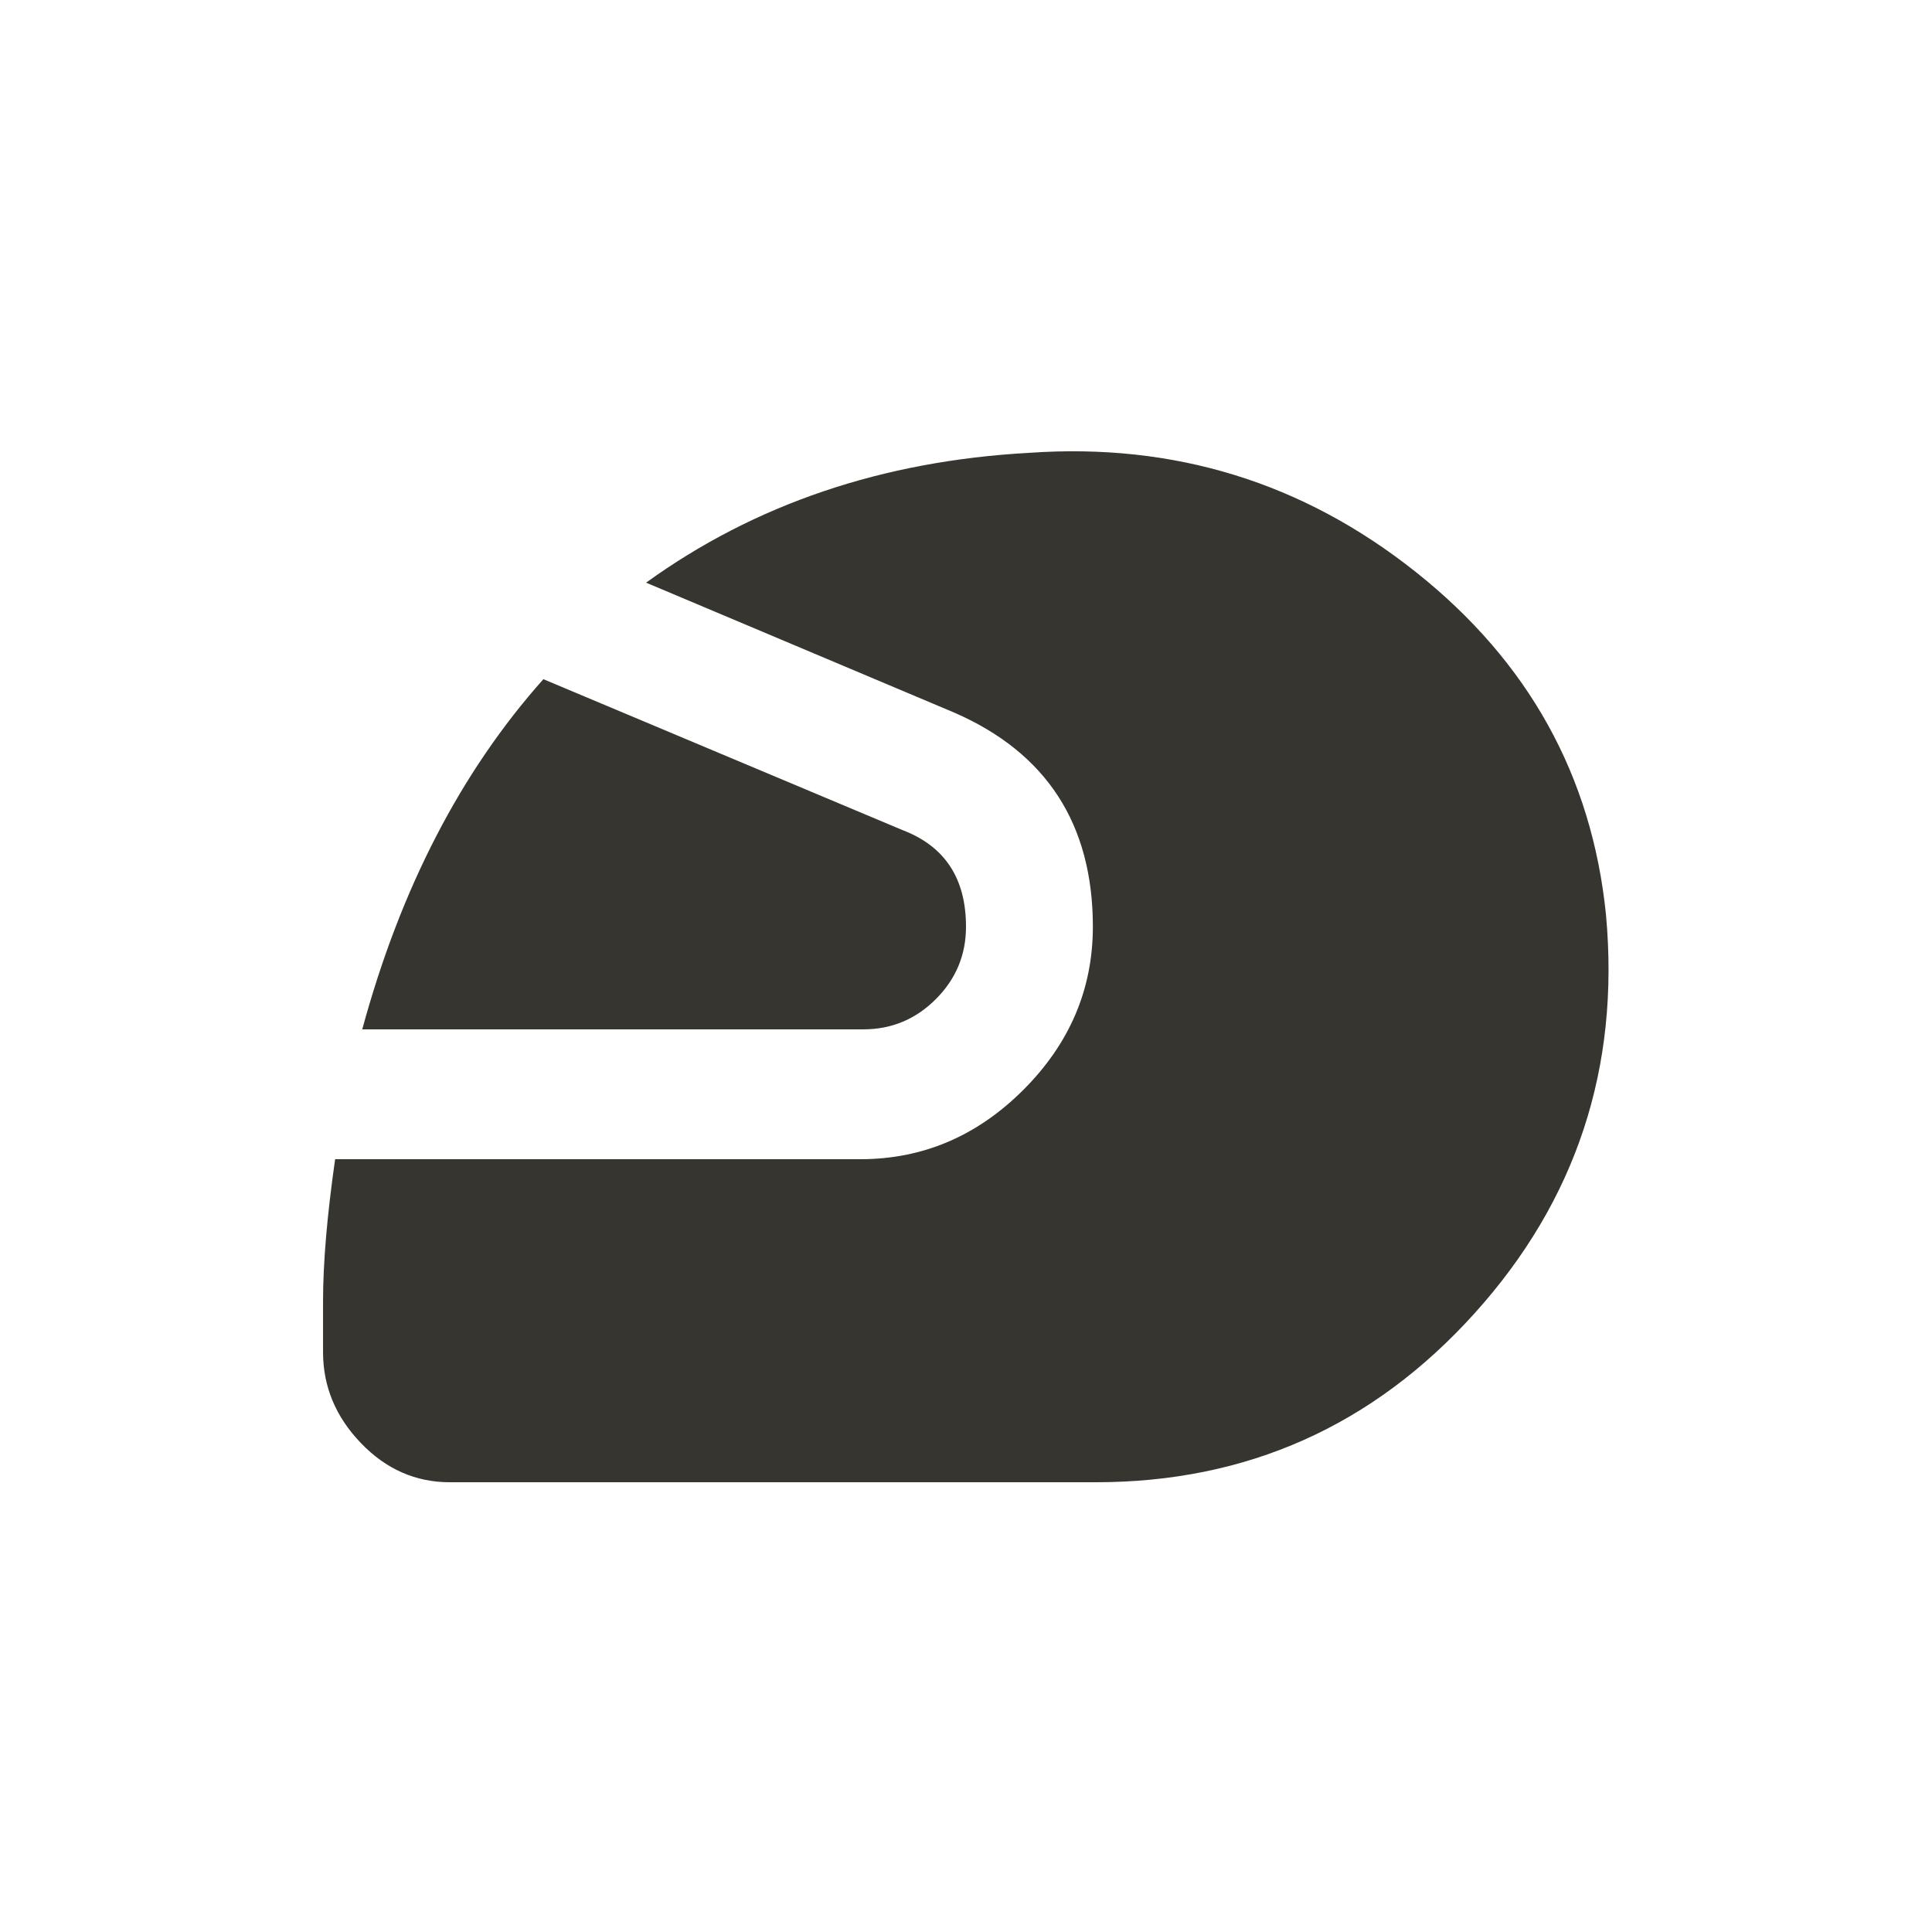 <!-- Generated by IcoMoon.io -->
<svg version="1.1" xmlns="http://www.w3.org/2000/svg" width="24" height="24" viewBox="0 0 24 24">
<title>sports_motorsports</title>
<path fill="#37352f" d="M19.95 11.363q0.262 2.85-1.631 4.95t-4.706 2.1h-8.025q-0.638 0-1.106-0.488t-0.469-1.125v-0.637q0-0.713 0.15-1.763h6.525q1.163 0 2.025-0.862t0.863-2.025q0-1.912-1.725-2.662l-3.825-1.613q2.025-1.463 4.762-1.613 2.7-0.188 4.8 1.481t2.362 4.256zM12 11.512q0 0.525-0.375 0.9t-0.9 0.375h-6.225q0.713-2.625 2.25-4.35l4.462 1.875q0.788 0.3 0.788 1.2z"></path>
</svg>
